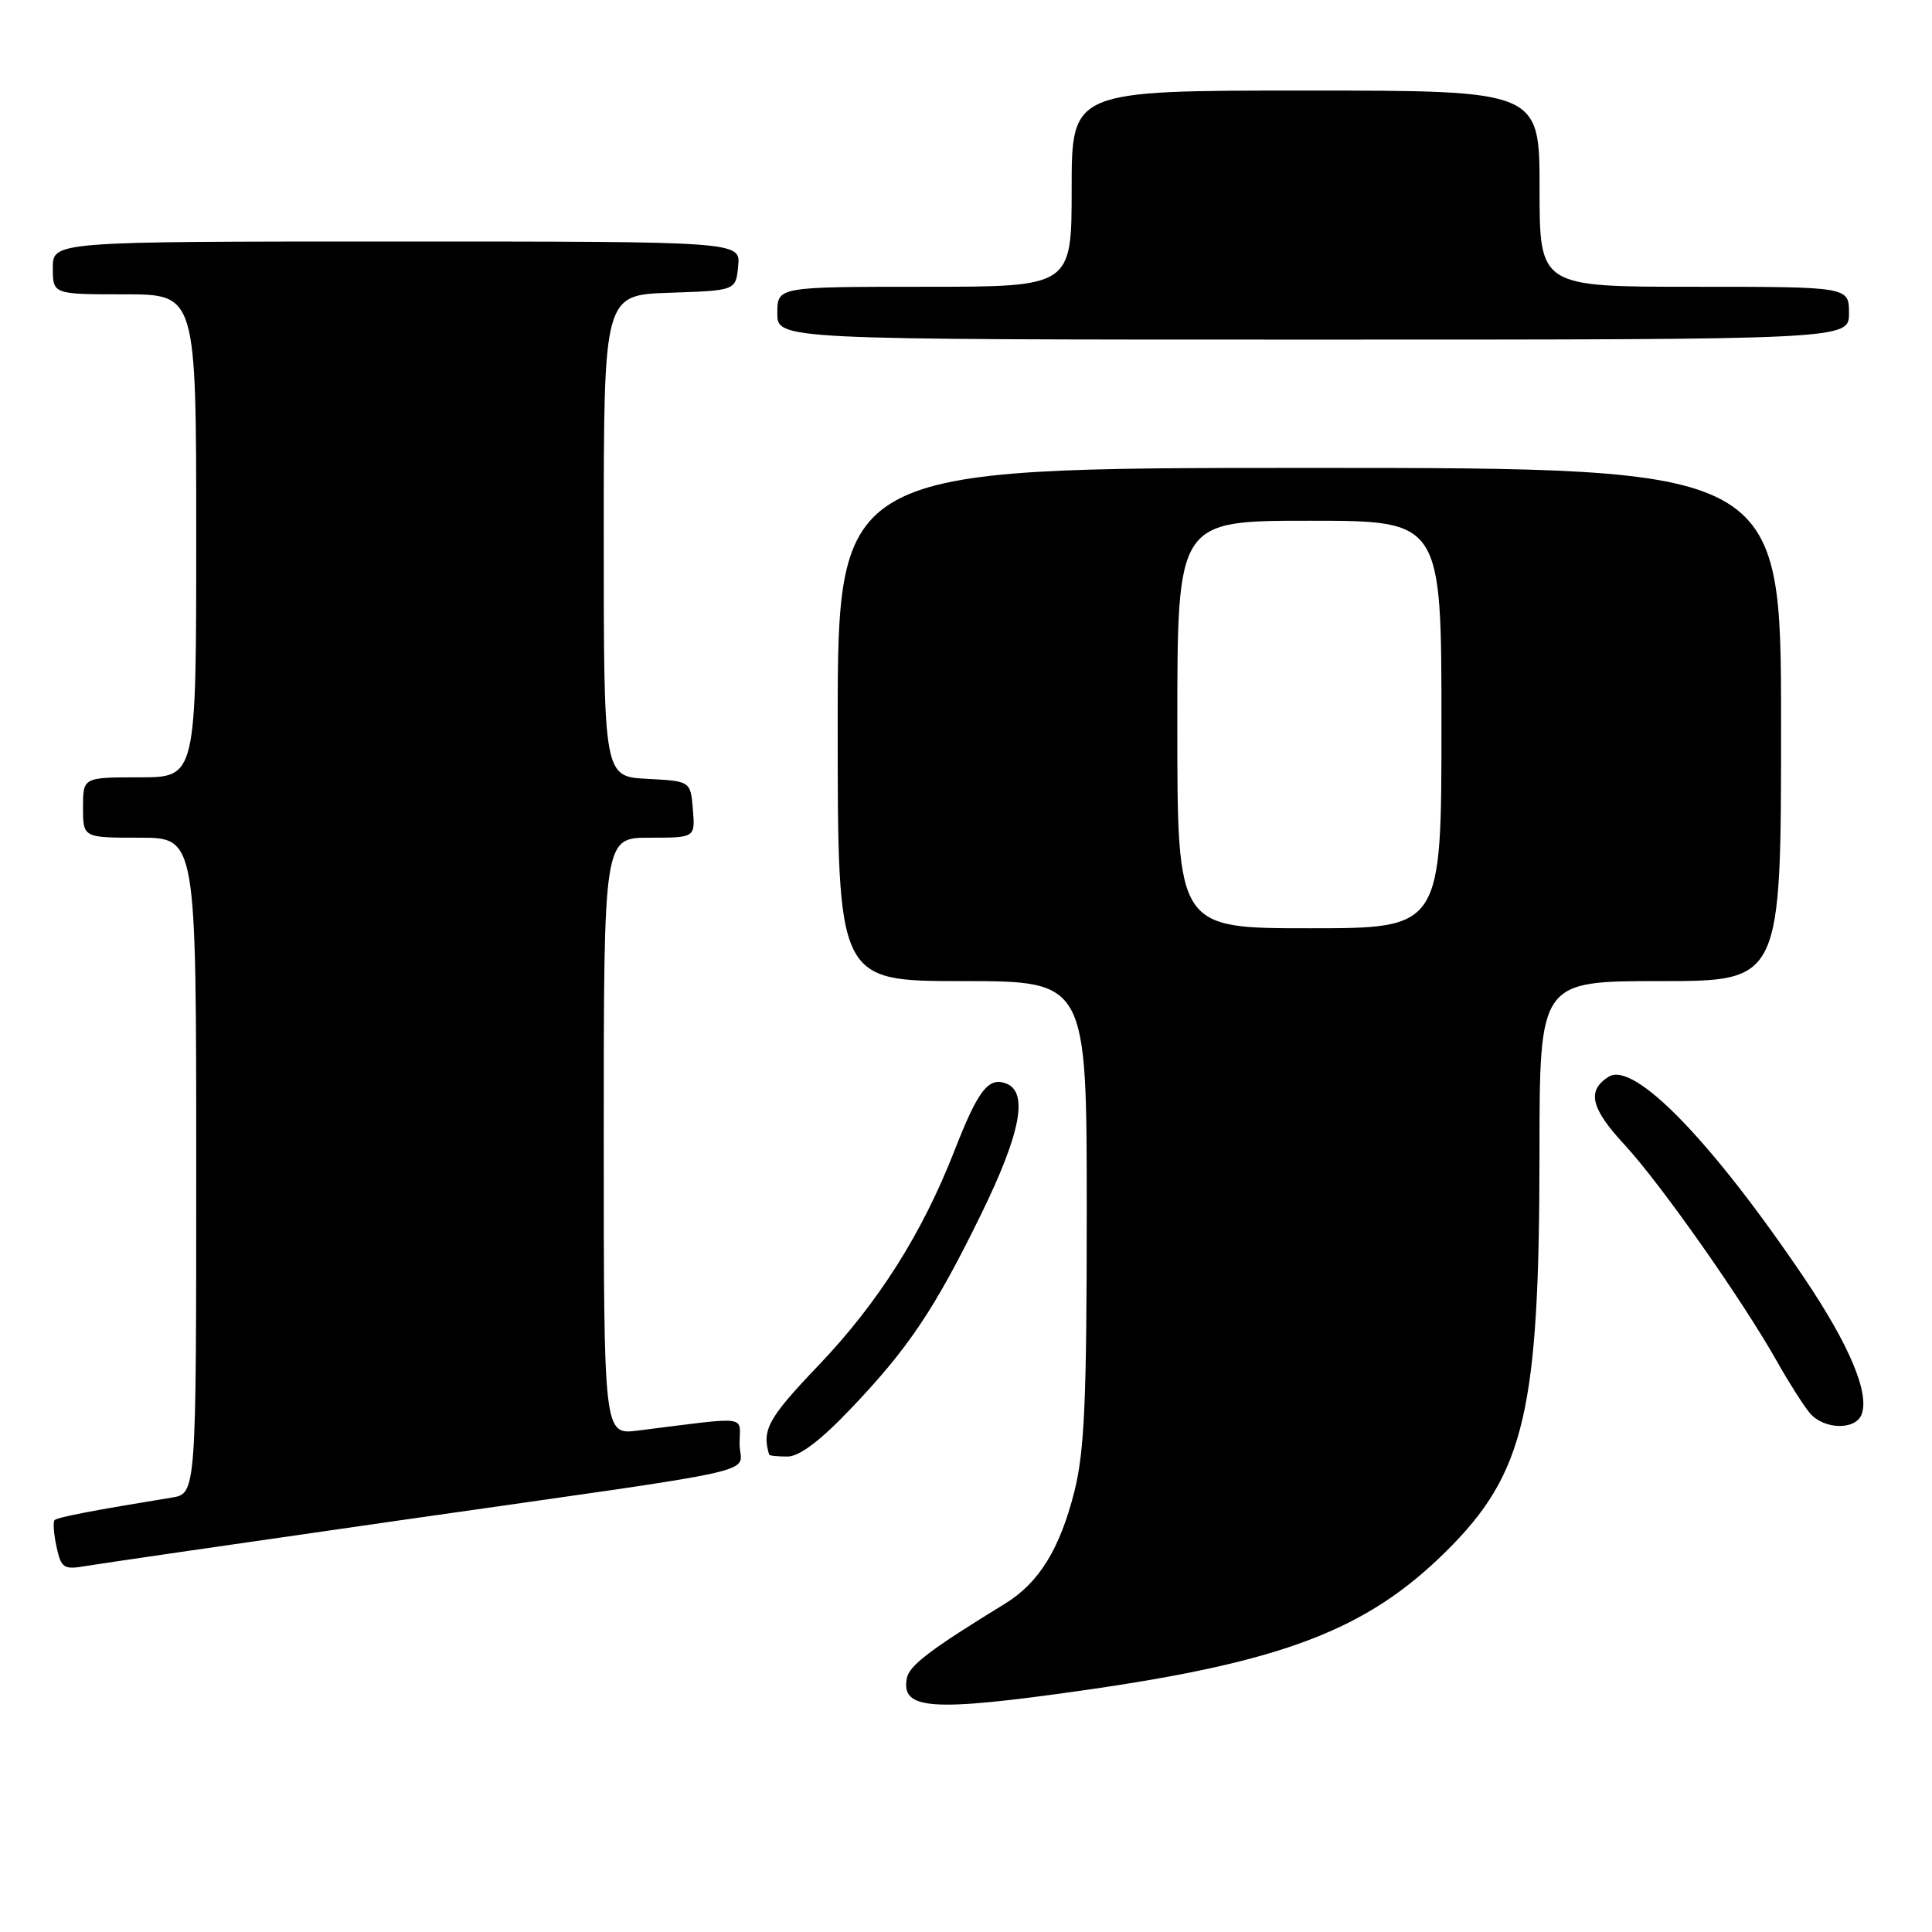 <?xml version="1.0" encoding="UTF-8" standalone="no"?>
<!DOCTYPE svg PUBLIC "-//W3C//DTD SVG 1.1//EN" "http://www.w3.org/Graphics/SVG/1.1/DTD/svg11.dtd" >
<svg xmlns="http://www.w3.org/2000/svg" xmlns:xlink="http://www.w3.org/1999/xlink" version="1.1" viewBox="0 0 256 256">
 <g >
 <path fill="currentColor"
d=" M 143.39 224.00 C 169.98 220.22 181.06 215.99 191.55 205.63 C 202.05 195.26 203.98 187.04 203.99 152.75 C 204.00 130.00 204.00 130.00 220.00 130.00 C 236.00 130.00 236.00 130.00 236.00 96.00 C 236.00 62.00 236.00 62.00 173.50 62.00 C 111.00 62.00 111.00 62.00 111.00 96.00 C 111.00 130.00 111.00 130.00 127.50 130.00 C 144.00 130.00 144.00 130.00 144.00 160.54 C 144.00 185.49 143.70 192.28 142.37 197.60 C 140.44 205.25 137.67 209.74 133.16 212.50 C 123.28 218.56 120.48 220.68 120.16 222.38 C 119.37 226.56 123.39 226.84 143.39 224.00 Z  M 53.00 201.45 C 103.43 194.24 98.00 195.46 98.00 191.33 C 98.00 187.47 99.59 187.68 84.50 189.56 C 80.00 190.12 80.00 190.12 80.00 150.56 C 80.00 111.00 80.00 111.00 86.06 111.00 C 92.12 111.00 92.12 111.00 91.81 107.25 C 91.50 103.50 91.50 103.50 85.75 103.20 C 80.00 102.90 80.00 102.90 80.00 70.99 C 80.00 39.08 80.00 39.08 88.75 38.79 C 97.50 38.50 97.50 38.50 97.81 35.25 C 98.13 32.00 98.13 32.00 52.56 32.00 C 7.00 32.00 7.00 32.00 7.00 35.50 C 7.00 39.00 7.00 39.00 16.50 39.00 C 26.00 39.00 26.00 39.00 26.00 71.00 C 26.00 103.00 26.00 103.00 18.50 103.00 C 11.00 103.00 11.00 103.00 11.00 107.00 C 11.00 111.00 11.00 111.00 18.50 111.00 C 26.00 111.00 26.00 111.00 26.00 154.45 C 26.00 197.91 26.00 197.91 22.75 198.44 C 12.37 200.13 7.63 201.04 7.24 201.42 C 7.00 201.66 7.12 203.25 7.49 204.96 C 8.11 207.79 8.44 208.01 11.34 207.51 C 13.08 207.21 31.82 204.49 53.00 201.45 Z  M 112.65 186.75 C 120.37 178.67 123.85 173.47 129.99 160.92 C 135.25 150.17 136.30 144.71 133.32 143.57 C 130.97 142.67 129.60 144.45 126.46 152.50 C 122.17 163.48 116.36 172.64 108.43 180.95 C 101.79 187.90 100.92 189.47 101.92 192.75 C 101.97 192.89 103.05 193.00 104.34 193.00 C 105.91 193.00 108.65 190.94 112.65 186.75 Z  M 246.67 187.42 C 247.75 184.61 245.04 178.18 239.01 169.25 C 226.75 151.12 216.50 140.57 213.16 142.67 C 210.22 144.52 210.77 146.84 215.29 151.72 C 220.04 156.85 230.93 172.33 235.52 180.50 C 237.07 183.25 239.01 186.29 239.82 187.25 C 241.67 189.43 245.86 189.54 246.67 187.42 Z  M 245.00 41.50 C 245.00 38.00 245.00 38.00 224.50 38.00 C 204.00 38.00 204.00 38.00 204.00 25.00 C 204.00 12.00 204.00 12.00 173.00 12.00 C 142.00 12.00 142.00 12.00 142.00 25.00 C 142.00 38.00 142.00 38.00 122.50 38.00 C 103.00 38.00 103.00 38.00 103.00 41.50 C 103.00 45.00 103.00 45.00 174.00 45.00 C 245.00 45.00 245.00 45.00 245.00 41.50 Z  M 156.00 96.00 C 156.00 69.00 156.00 69.00 173.50 69.00 C 191.00 69.00 191.00 69.00 191.00 96.00 C 191.00 123.00 191.00 123.00 173.50 123.00 C 156.00 123.00 156.00 123.00 156.00 96.00 Z "/>
</g>
</svg>
